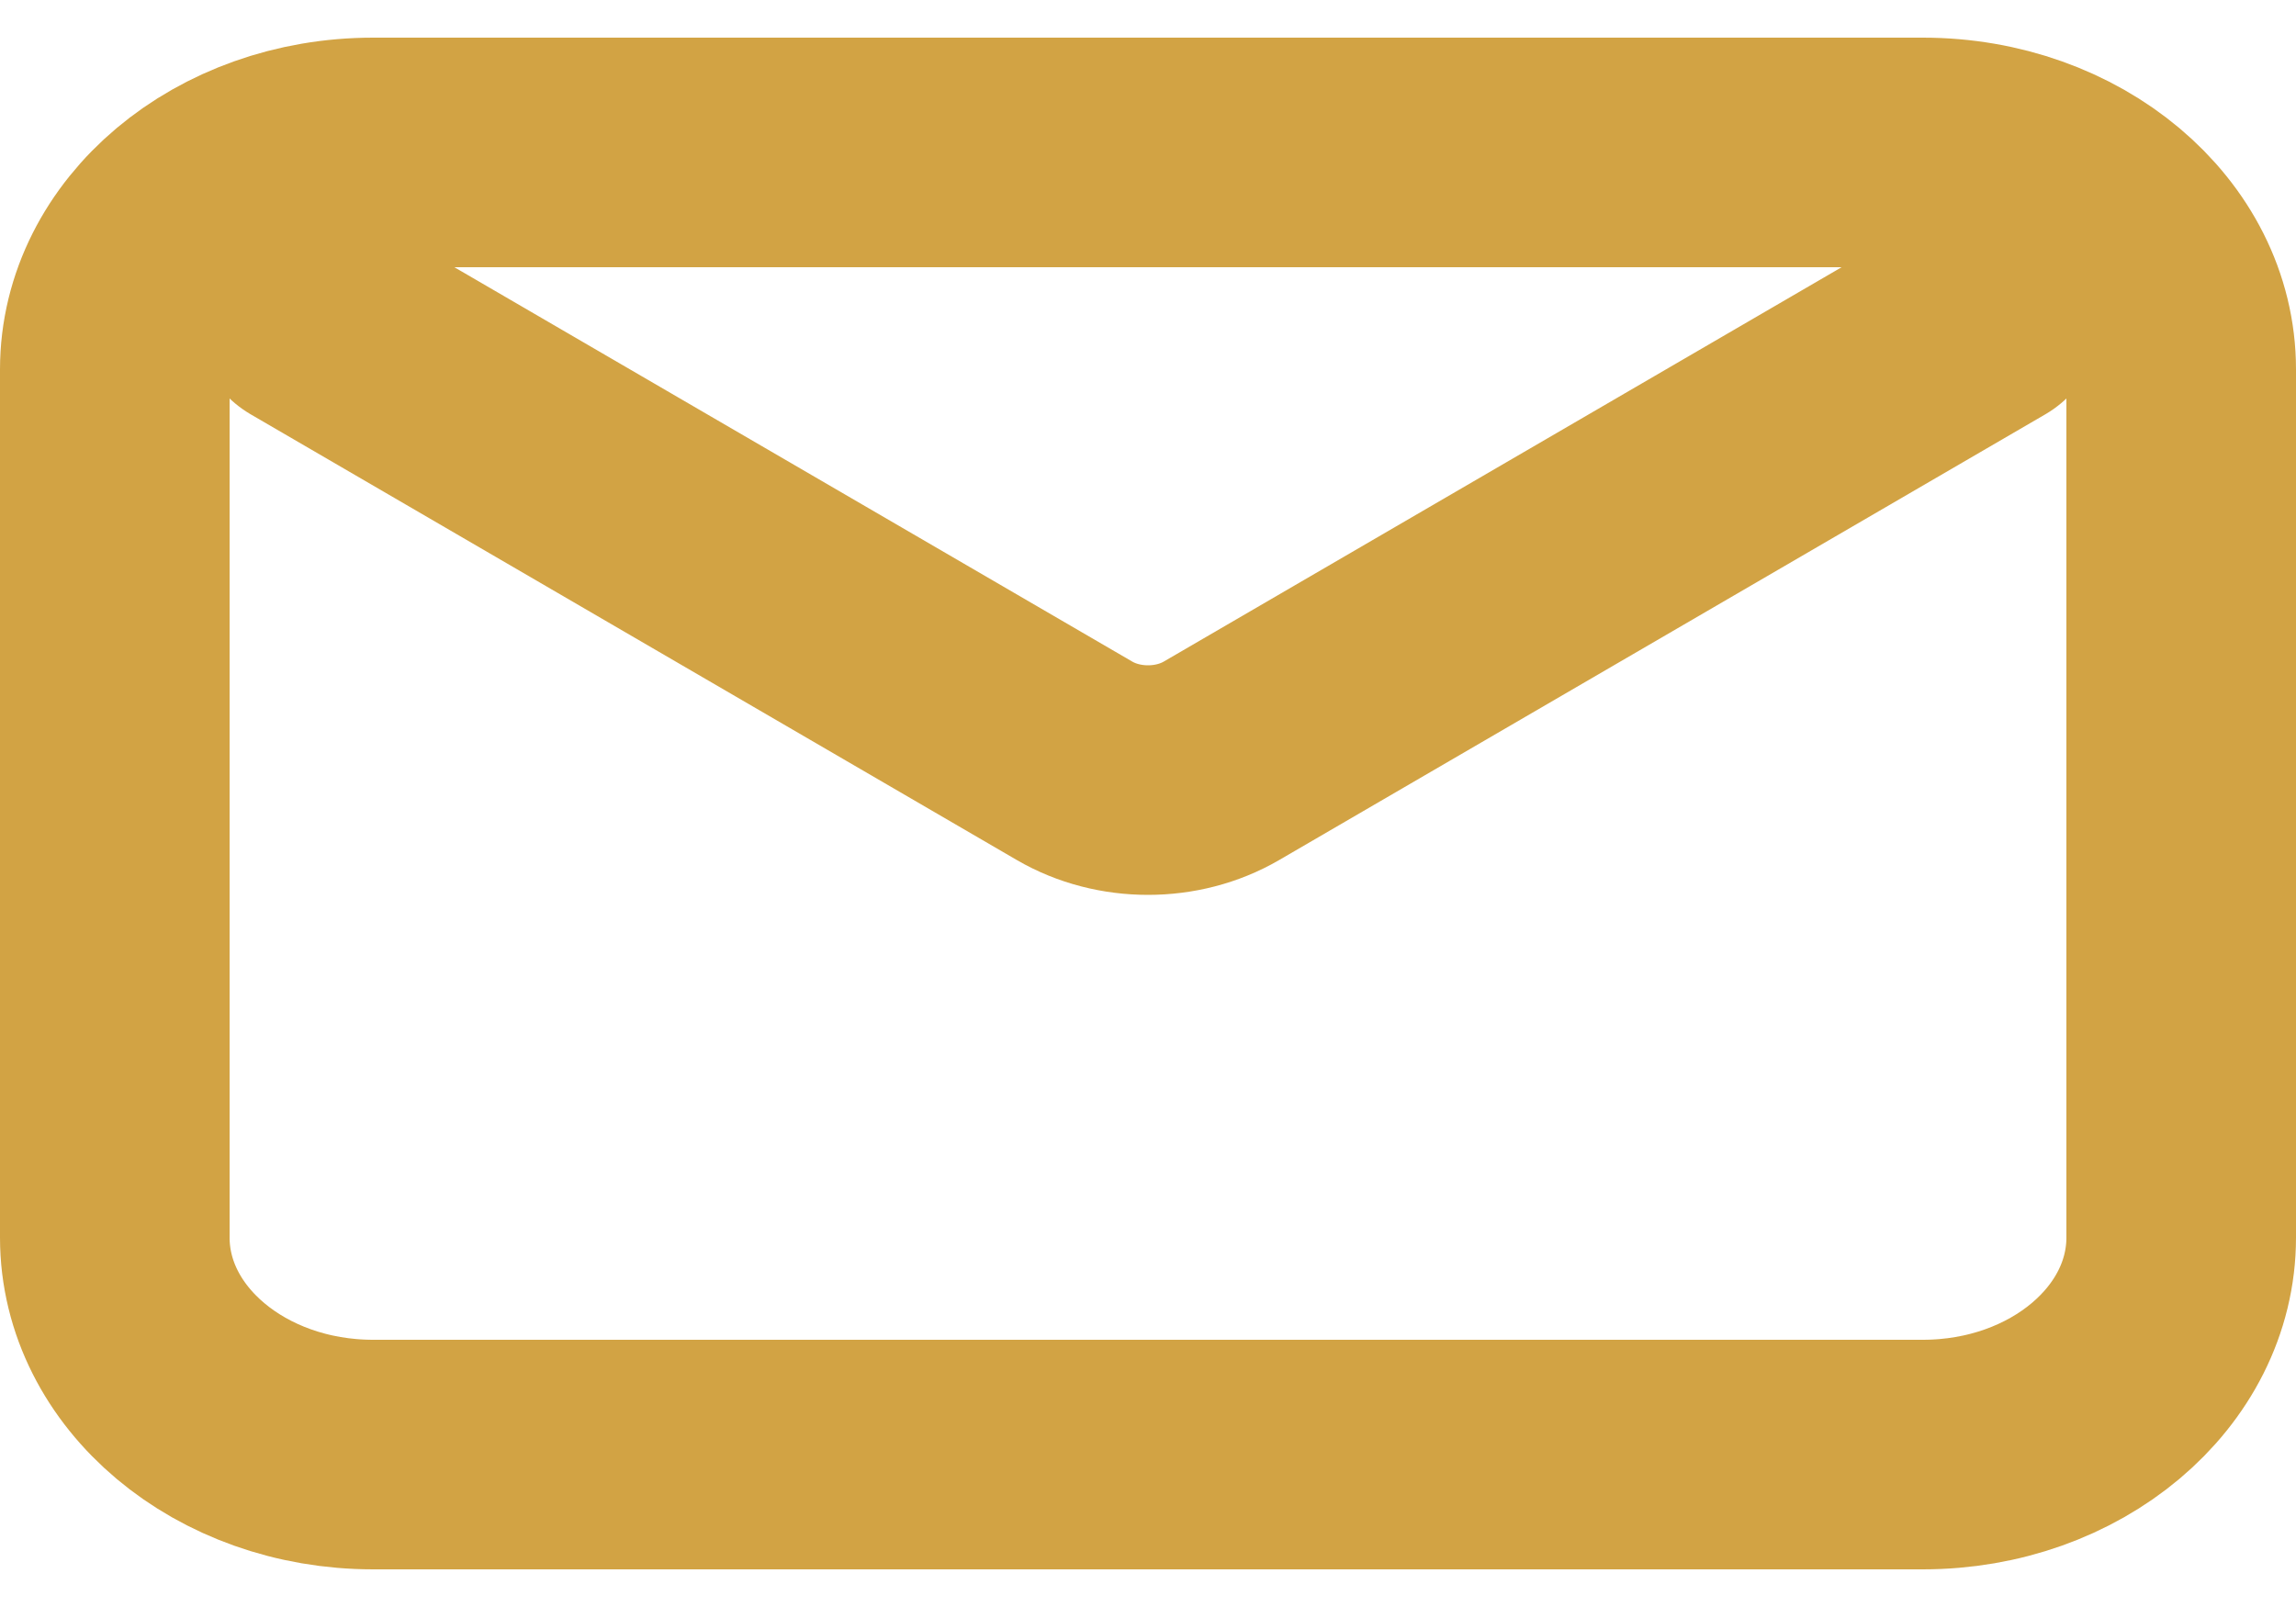 <svg width="20" height="14" viewBox="0 0 20 14" fill="none" xmlns="http://www.w3.org/2000/svg">
<path d="M2.688 2.746L9.36 6.628C9.745 6.852 10.255 6.852 10.64 6.628L17.312 2.746M3.25 12.672H16.75C17.993 12.672 19 11.825 19 10.781V3.219C19 2.175 17.993 1.328 16.75 1.328H3.25C2.007 1.328 1 2.175 1 3.219V10.781C1 11.825 2.007 12.672 3.25 12.672Z" stroke="#D2A344" stroke-width="2" stroke-linecap="round" stroke-linejoin="round"/>
</svg>
